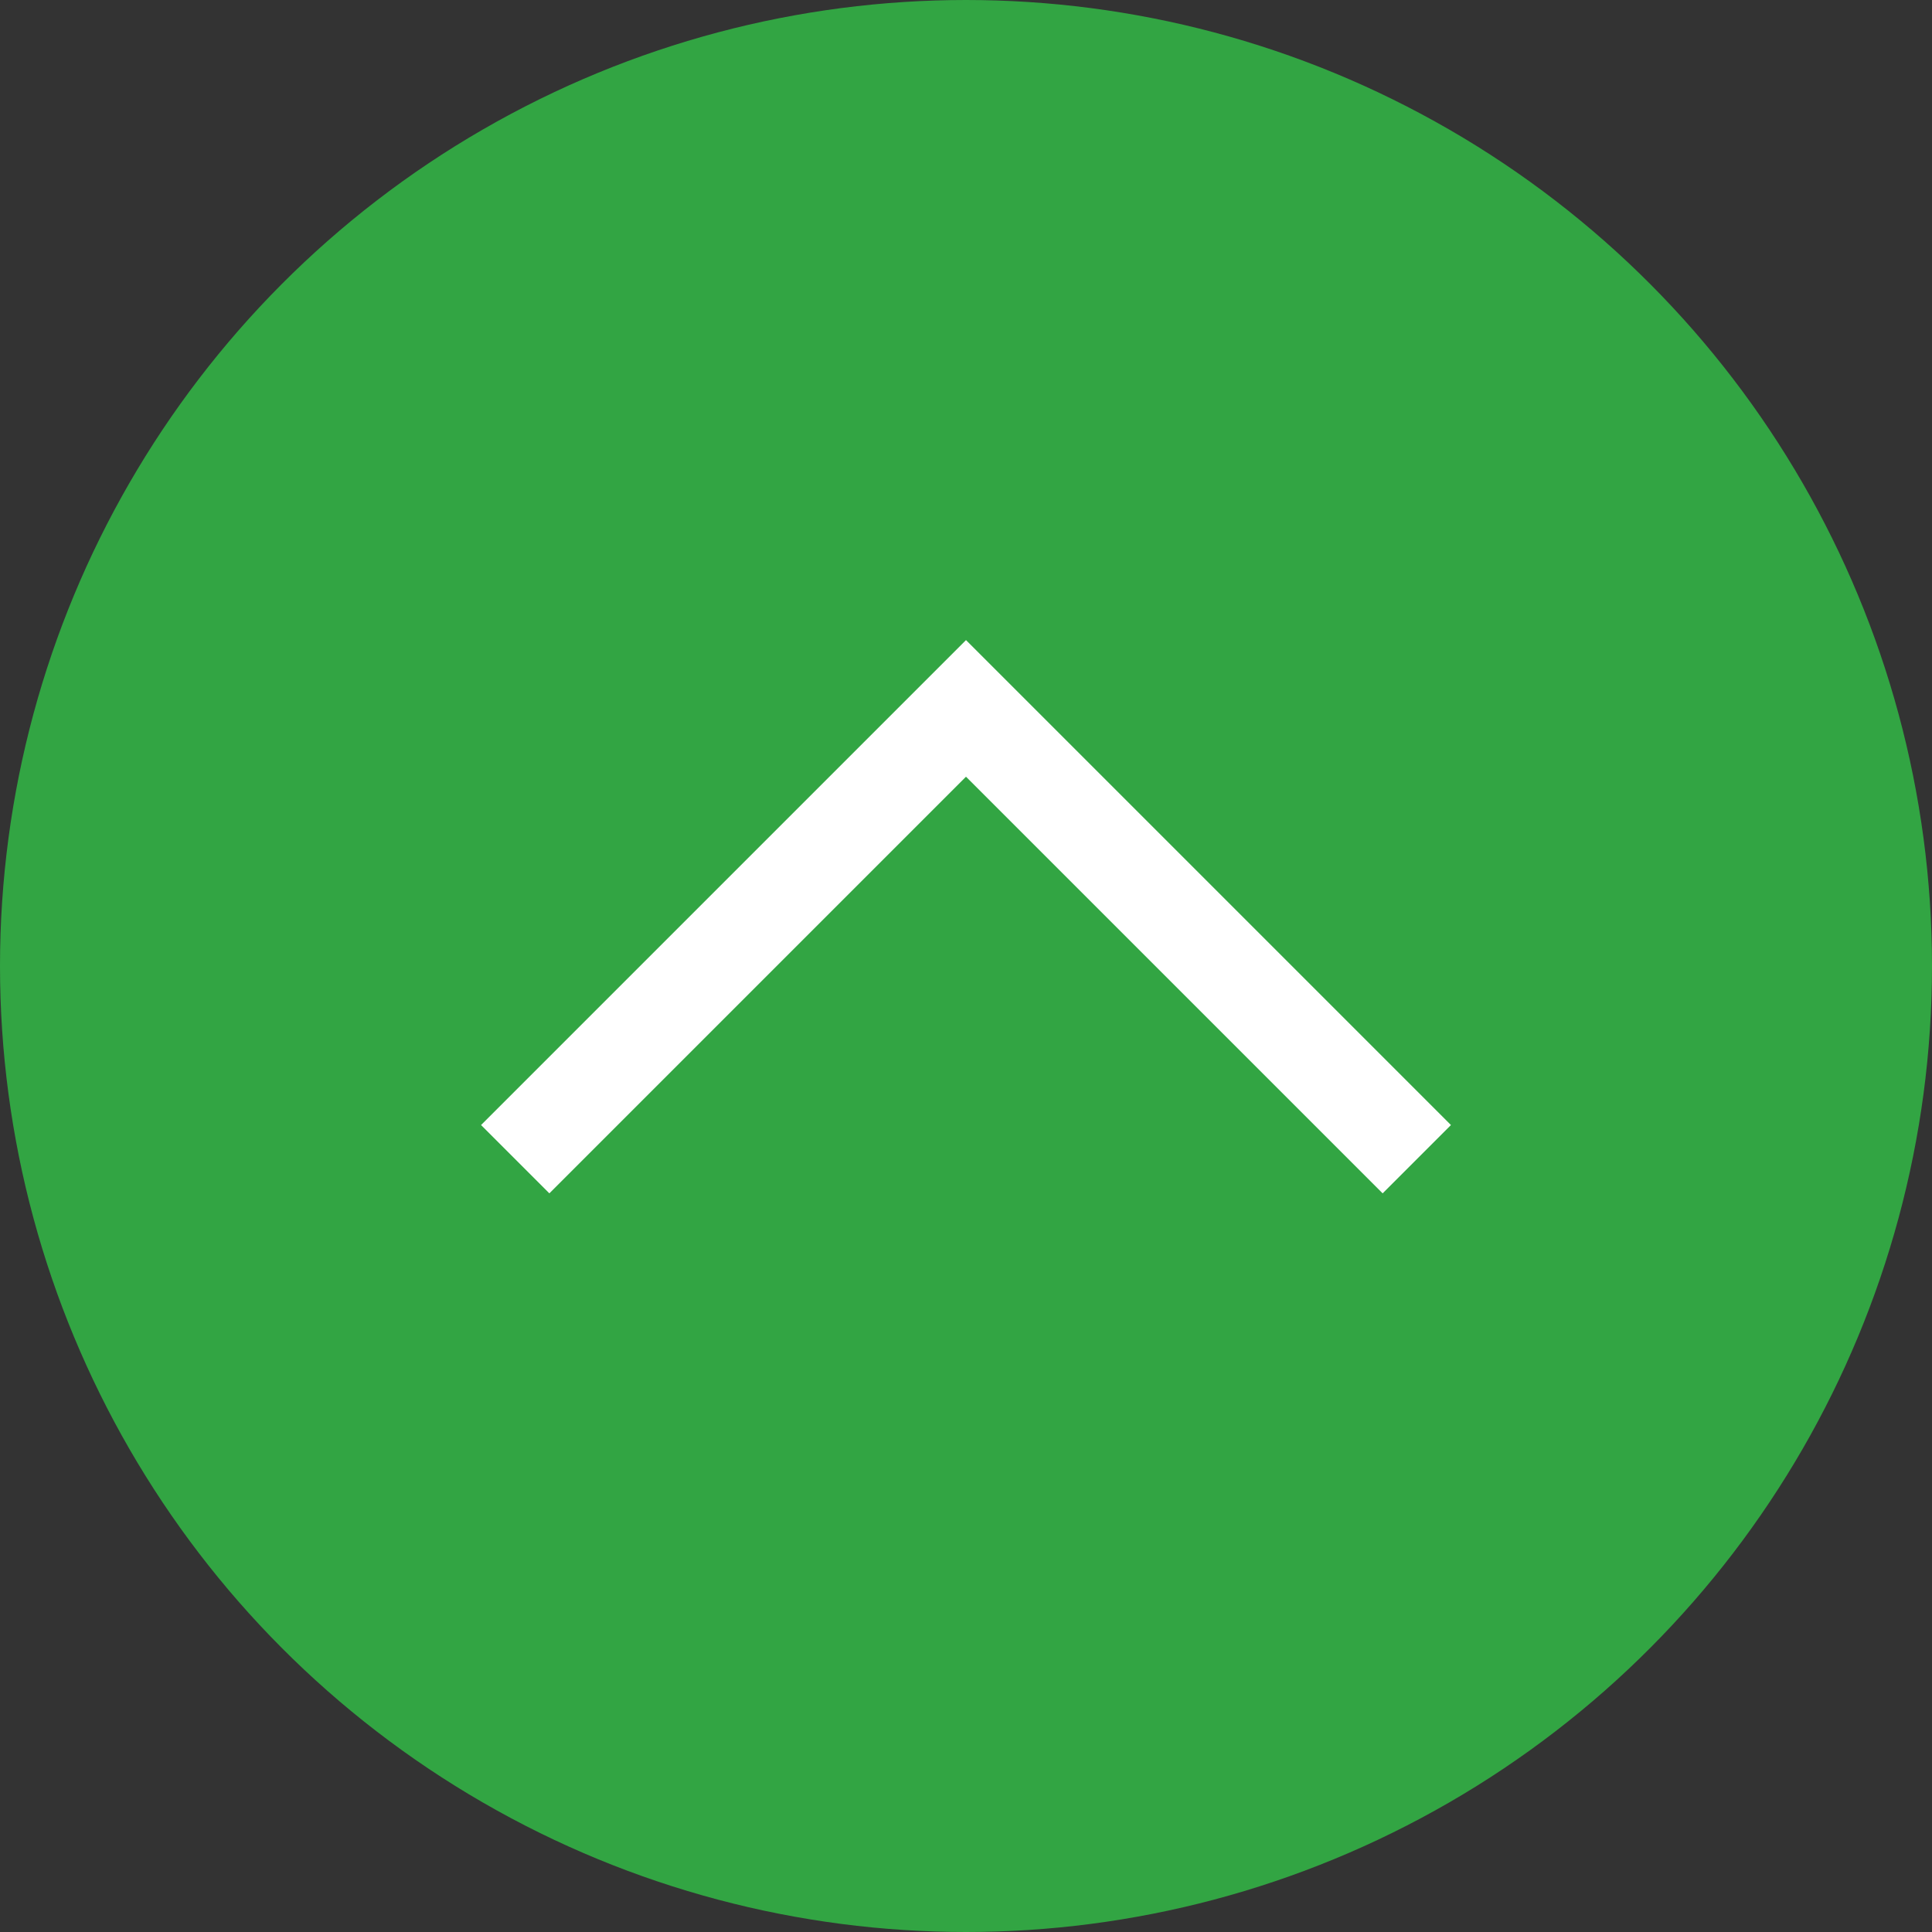 <svg width="30" height="30" viewBox="0 0 30 30" fill="none" xmlns="http://www.w3.org/2000/svg">
<rect x="0" y="0" width="30" height="30" fill="#333333" stroke="none"/>
<circle cx="15" cy="15" r="14.25" transform="rotate(-180 15 15)" fill="#32A543" stroke="#32A543" stroke-width="1.5"/>
<path d="M22 18L15 11L8 18" stroke="white" stroke-width="1.5"/>
</svg>
